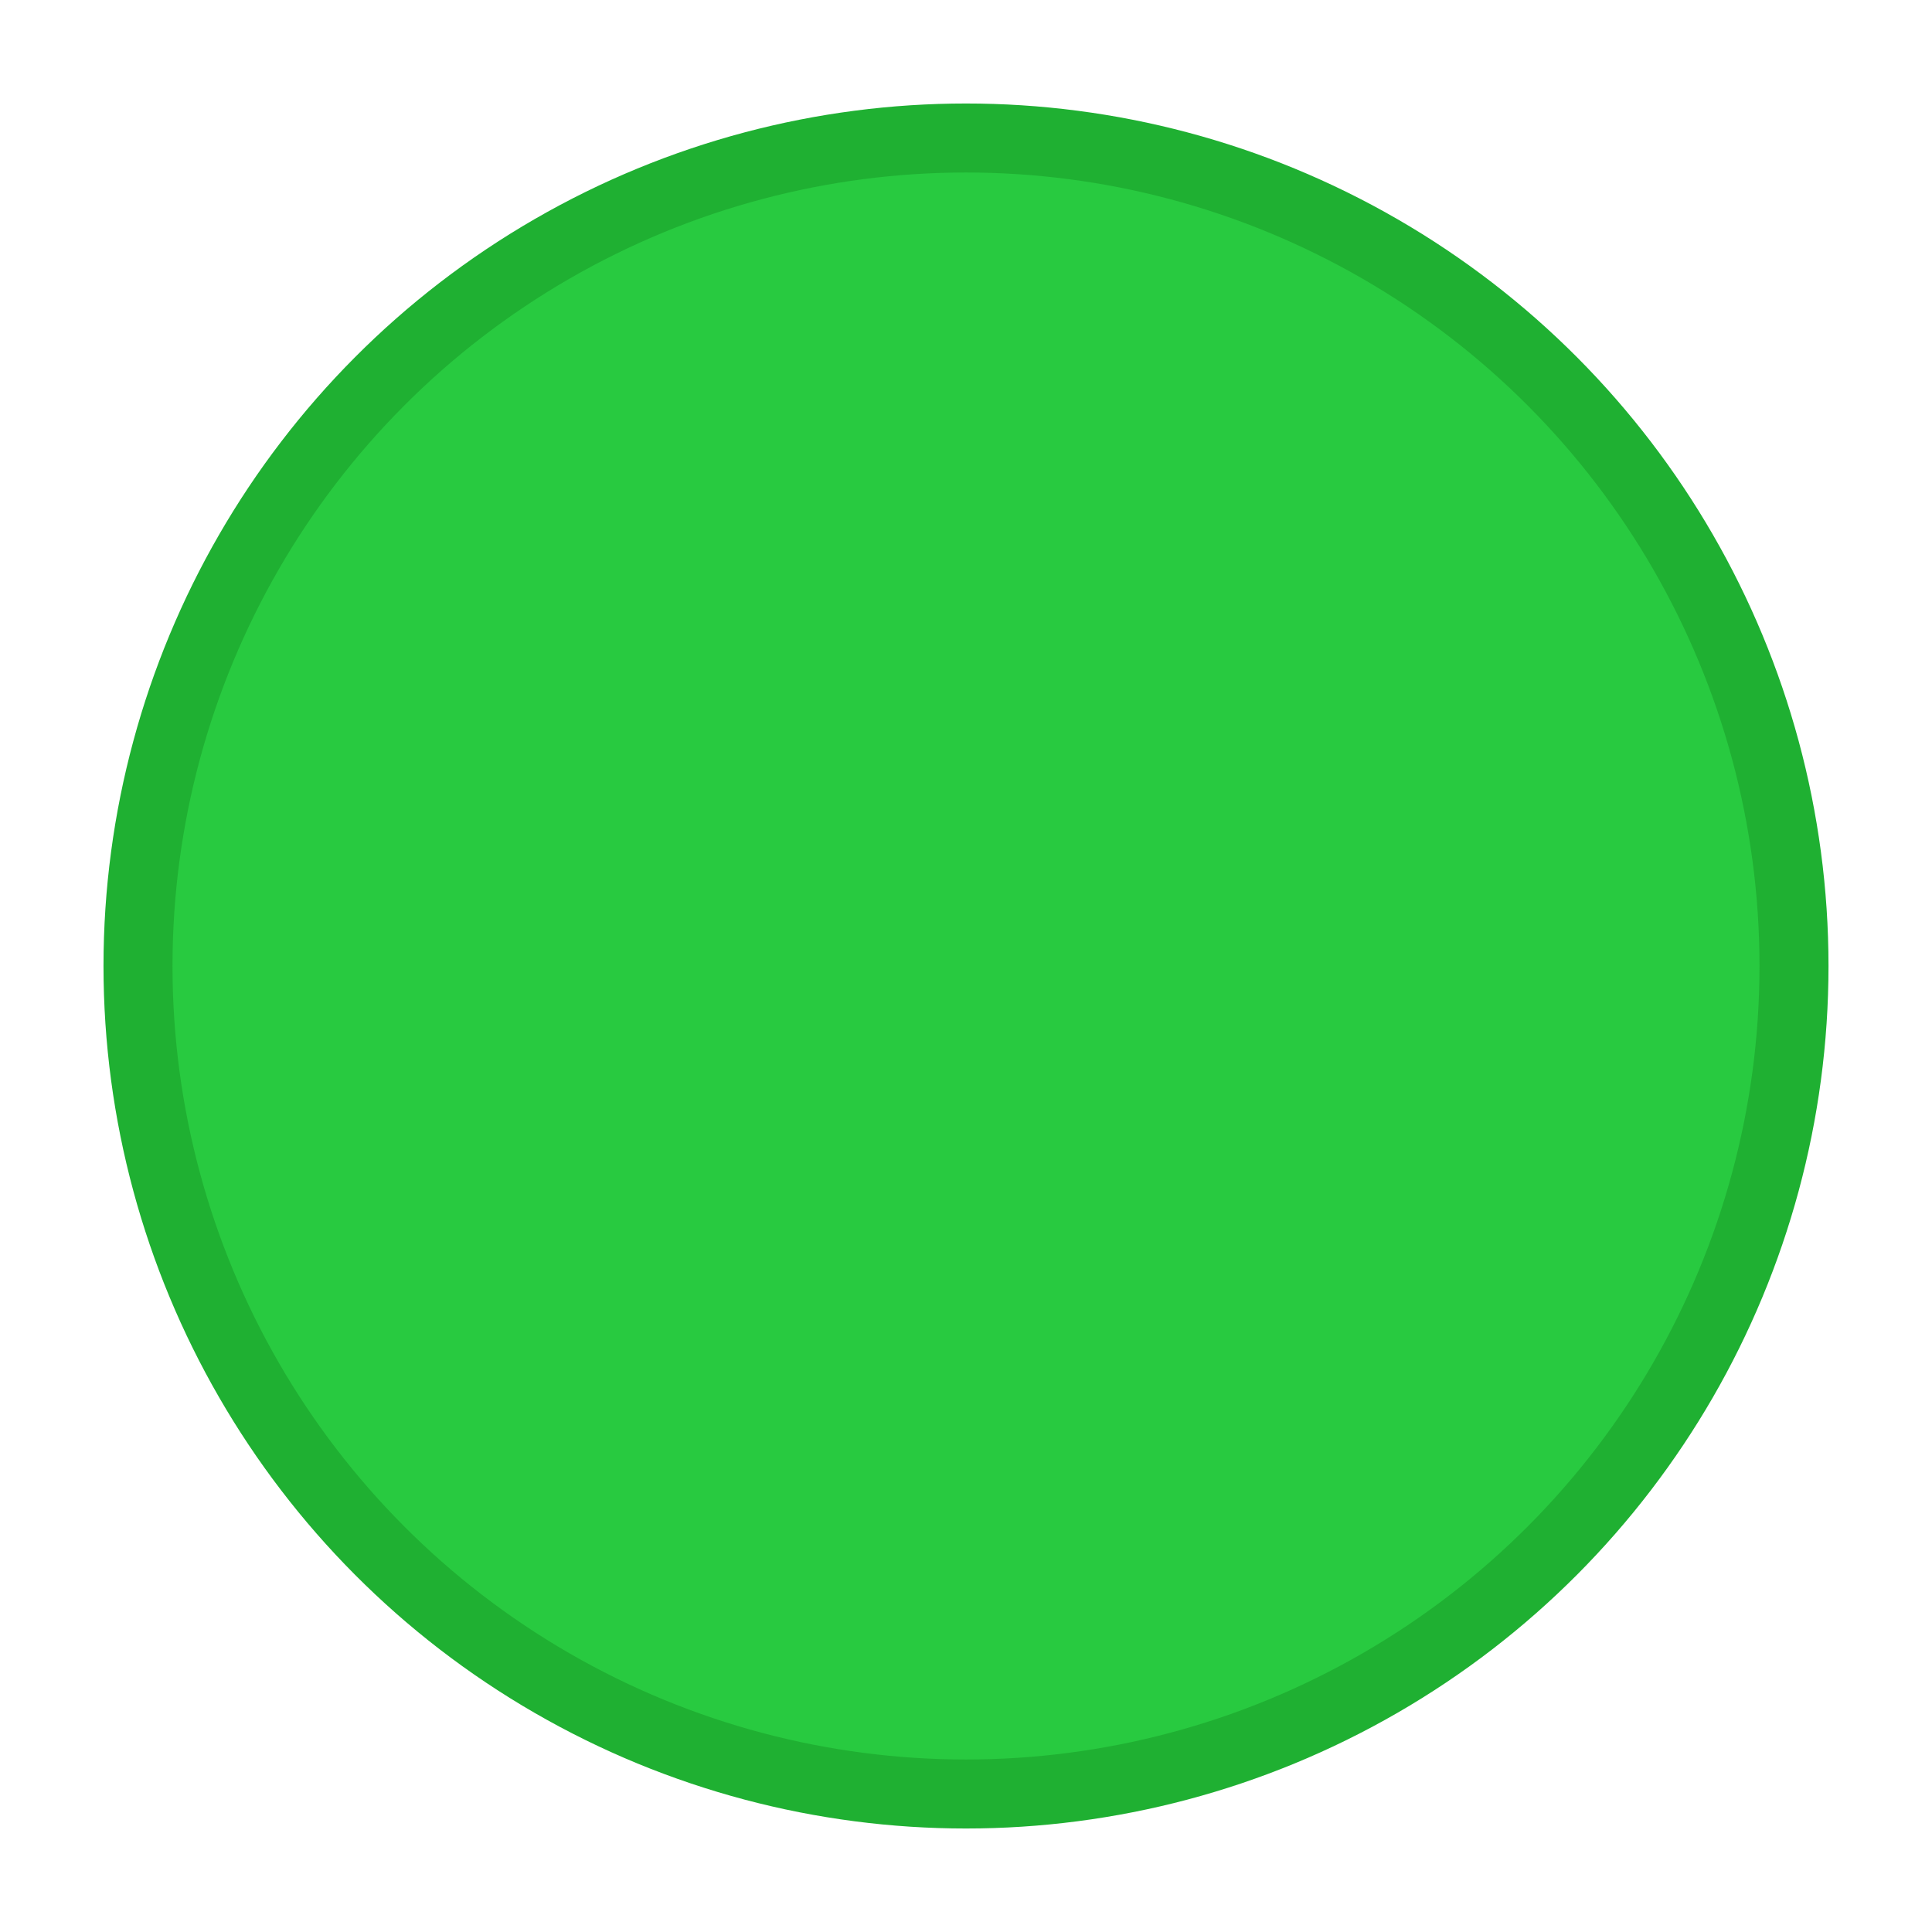 <?xml version="1.0" encoding="UTF-8" standalone="no"?>
<svg width="14px" height="14px" viewBox="0 0 14 14" version="1.1" xmlns="http://www.w3.org/2000/svg" xmlns:xlink="http://www.w3.org/1999/xlink">
    <!-- Generator: Sketch 3.6 (26304) - http://www.bohemiancoding.com/sketch -->
    <title>full-screen-osx</title>
    <desc>Created with Sketch.</desc>
    <defs></defs>
    <g id="UI" stroke="none" stroke-width="1" fill="none" fill-rule="evenodd">
        <g id="Desktop-HD-Copy" transform="translate(-261, -192)" stroke="#1FB032" stroke-width="0.5" fill="#28CA40">
            <g id="ui" transform="translate(208, 179)">
                <g id="controls" transform="translate(14, 14)">
                    <ellipse id="full-screen-osx" cx="46" cy="6" rx="6" ry="6"></ellipse>
                </g>
            </g>
        </g>
    </g>
</svg>